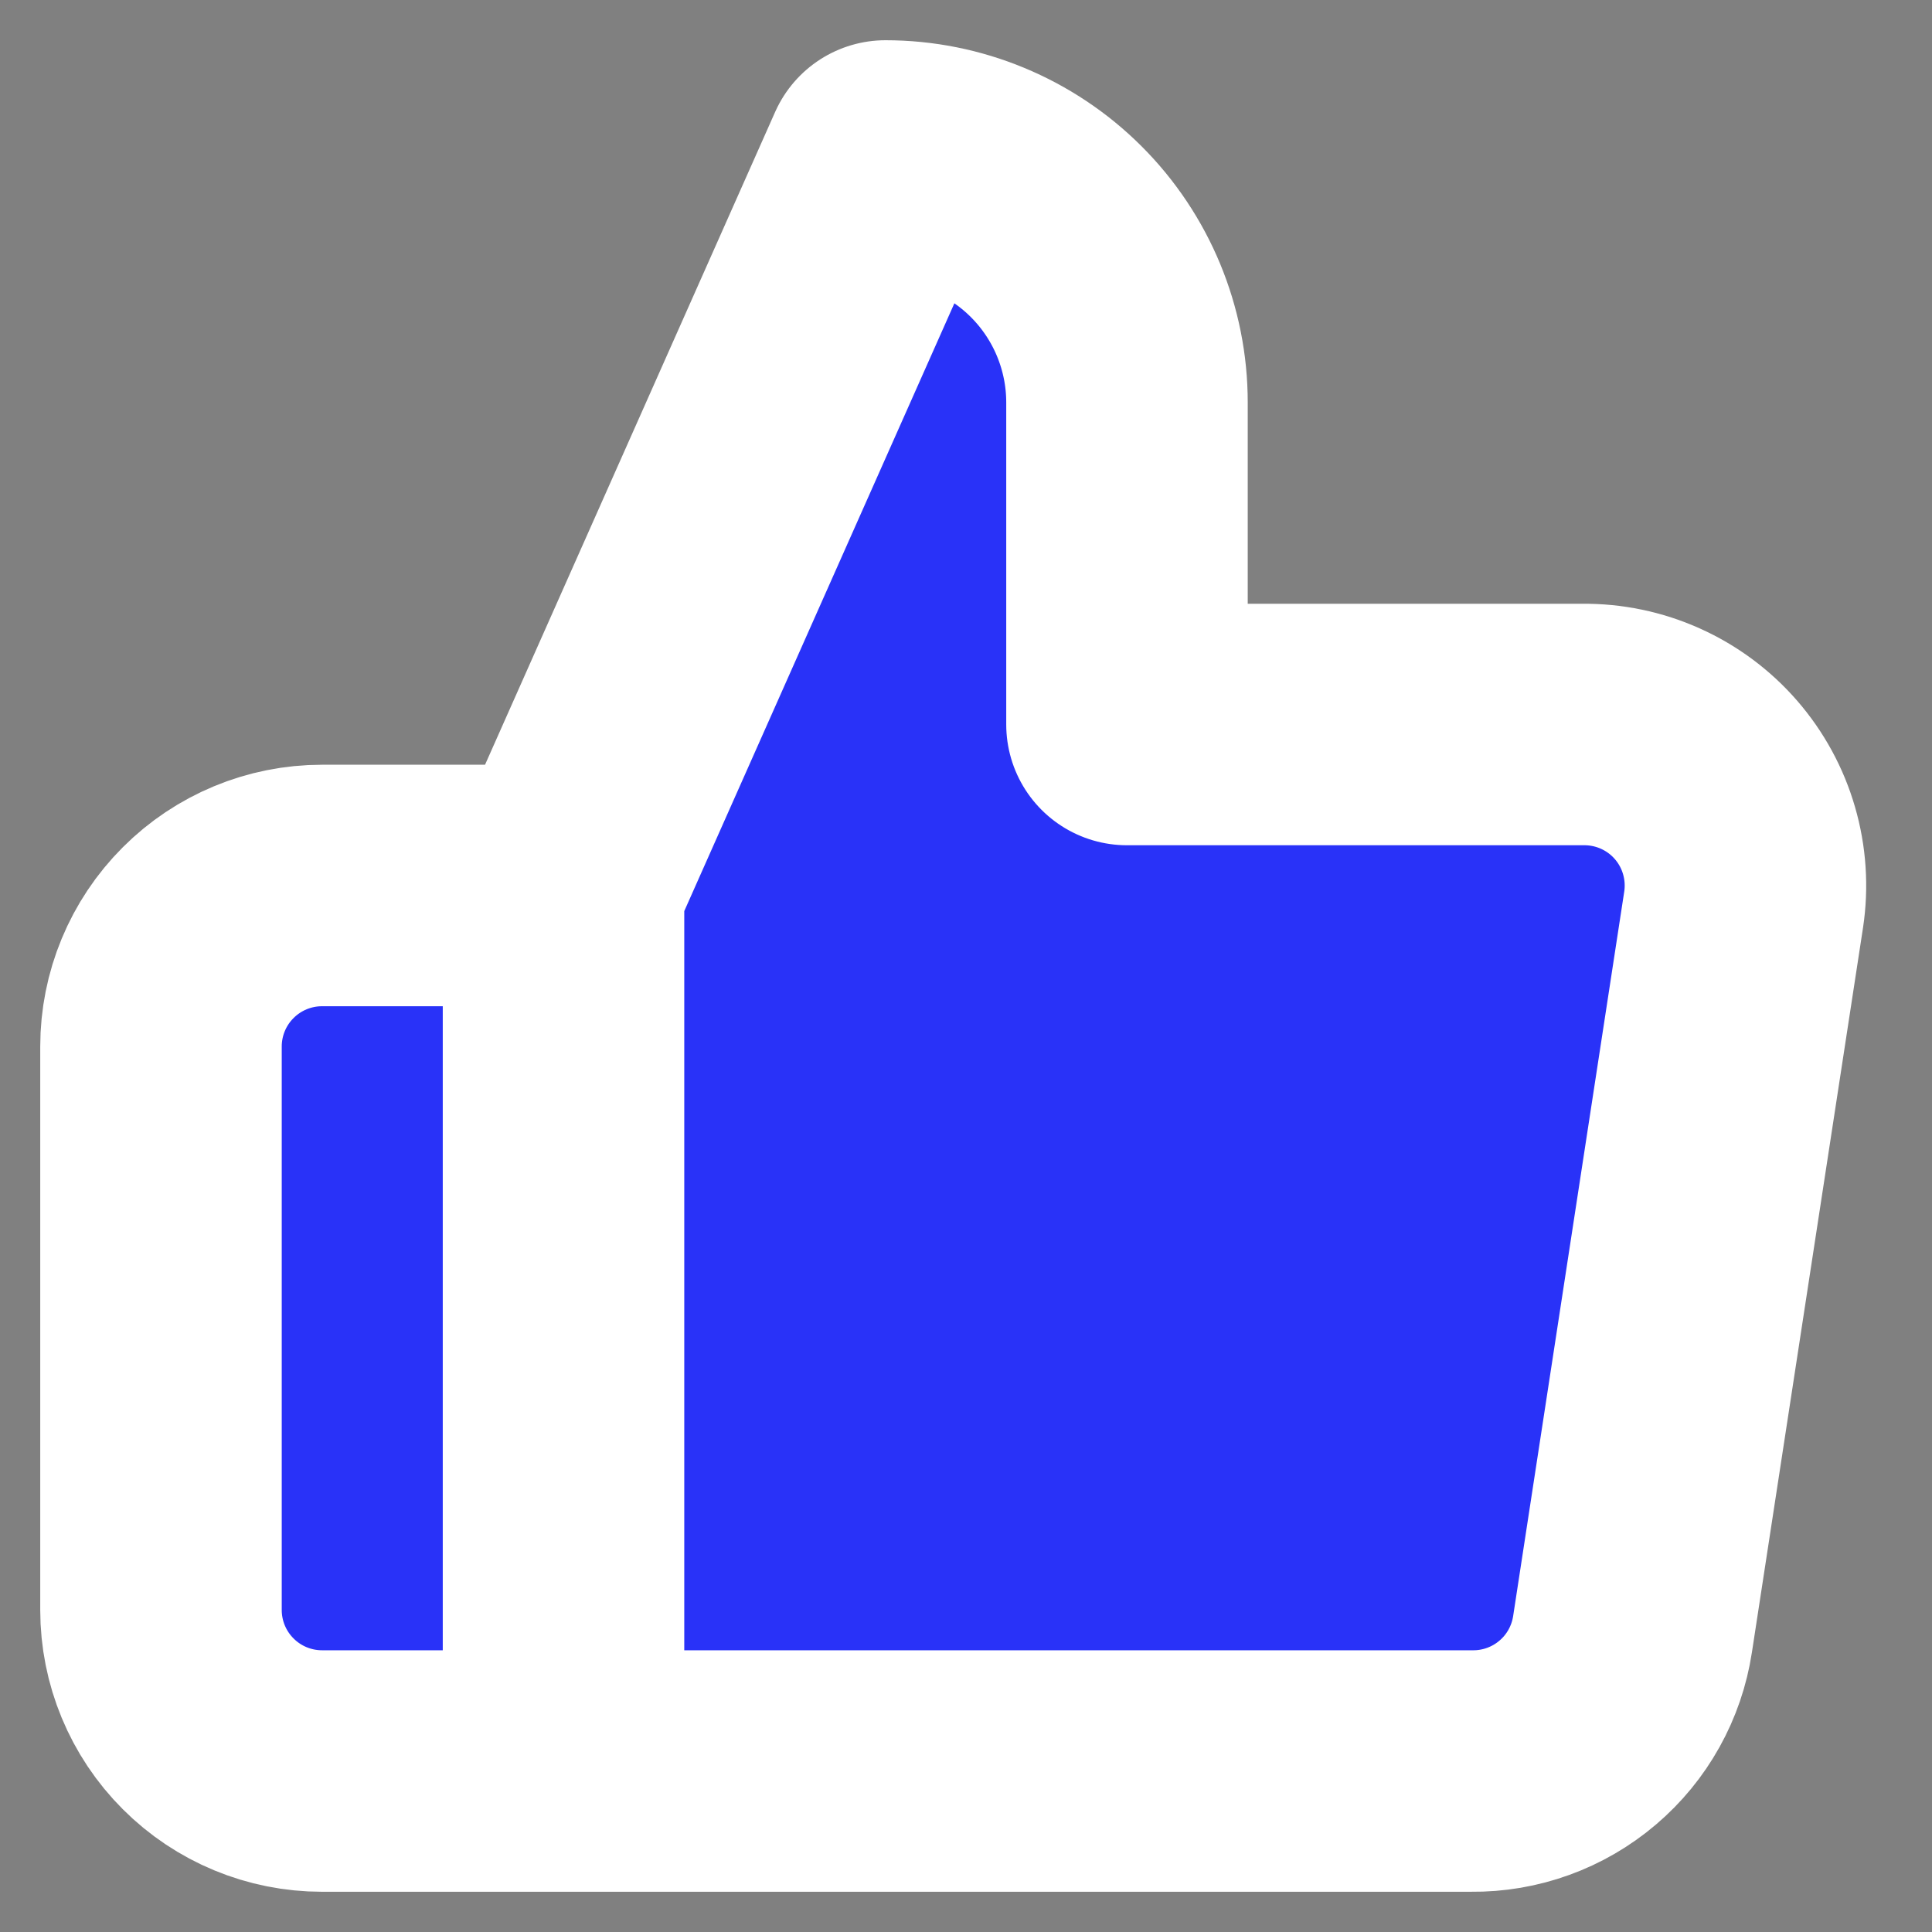 <svg width="40" height="40" viewBox="0 0 40 40" fill="none" xmlns="http://www.w3.org/2000/svg">
<rect x="0" y="0" width="40" height="40" fill="#808080" stroke="none"/>
<path d="M23.333 15V8.333C23.333 7.007 22.806 5.735 21.869 4.798C20.931 3.86 19.659 3.333 18.333 3.333L11.667 18.333V36.667H30.467C31.27 36.676 32.051 36.394 32.663 35.873C33.276 35.353 33.679 34.628 33.8 33.833L36.1 18.833C36.172 18.356 36.14 17.868 36.005 17.404C35.871 16.94 35.637 16.511 35.32 16.146C35.003 15.781 34.61 15.49 34.169 15.292C33.728 15.094 33.25 14.995 32.767 15H23.333ZM11.667 36.667H6.667C5.783 36.667 4.935 36.316 4.31 35.69C3.684 35.065 3.333 34.217 3.333 33.333V21.667C3.333 20.783 3.684 19.935 4.31 19.31C4.935 18.684 5.783 18.333 6.667 18.333H11.667" fill="#2932F8"/>
<path d="M11.667 36.667H6.667C5.783 36.667 4.935 36.316 4.31 35.69C3.684 35.065 3.333 34.217 3.333 33.333V21.667C3.333 20.783 3.684 19.935 4.31 19.31C4.935 18.684 5.783 18.333 6.667 18.333H11.667M23.333 15V8.333C23.333 7.007 22.806 5.735 21.869 4.798C20.931 3.86 19.659 3.333 18.333 3.333L11.667 18.333V36.667H30.467C31.27 36.676 32.051 36.394 32.663 35.873C33.276 35.353 33.679 34.628 33.8 33.833L36.1 18.833C36.172 18.356 36.14 17.868 36.005 17.404C35.871 16.94 35.637 16.511 35.32 16.146C35.003 15.781 34.61 15.49 34.169 15.292C33.728 15.094 33.25 14.995 32.767 15H23.333Z" stroke="white" stroke-width="5" stroke-linecap="round" stroke-linejoin="round"/>
</svg>
